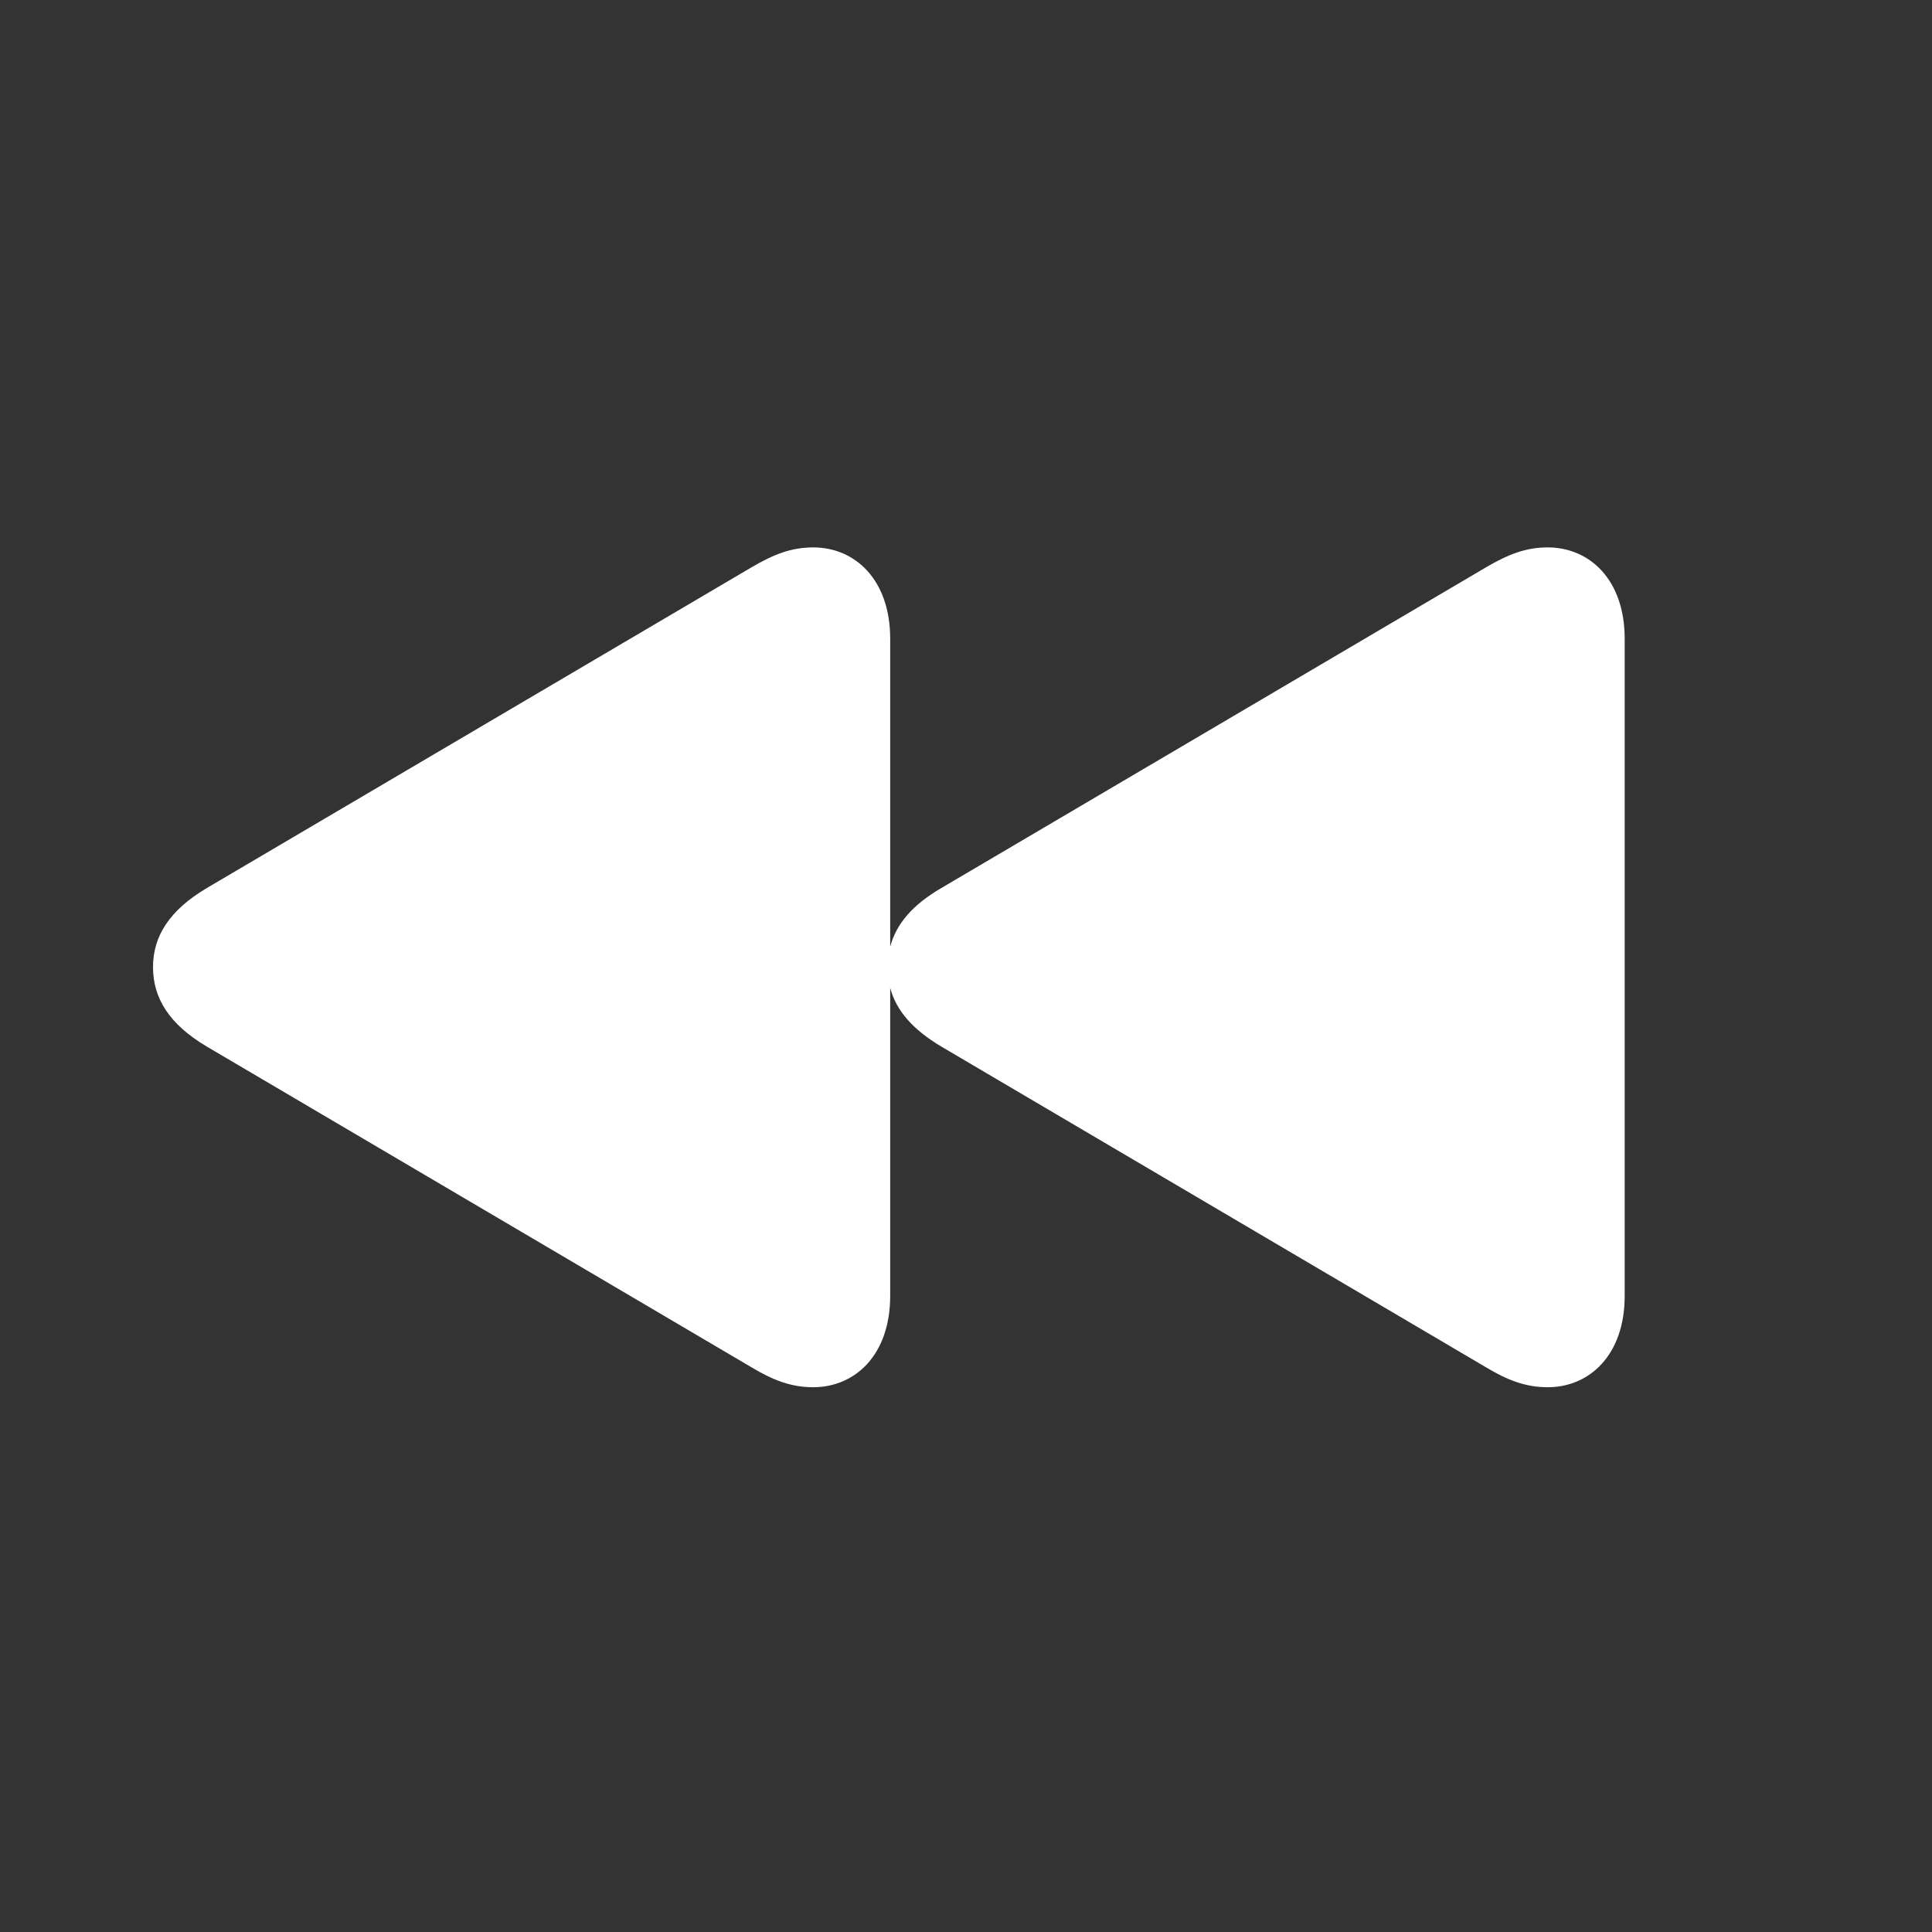<svg width="80" height="80" viewBox="0 0 80 80" fill="none" xmlns="http://www.w3.org/2000/svg">
<rect x="0" y="0" width="80" height="80" fill="#333333" stroke="none"/>
<path d="M33.674 57.442C32.766 57.442 32.014 57.154 31.128 56.623L8.572 43.341C7 42.412 6.336 41.327 6.336 40.043C6.336 38.782 7 37.697 8.572 36.767L31.128 23.486C32.036 22.955 32.766 22.667 33.674 22.667C35.4 22.667 36.861 23.995 36.861 26.452V39.202C37.105 38.272 37.769 37.475 38.986 36.767L61.542 23.486C62.45 22.955 63.18 22.667 64.088 22.667C65.814 22.667 67.275 23.995 67.275 26.452V53.657C67.275 56.114 65.814 57.442 64.088 57.442C63.18 57.442 62.428 57.154 61.542 56.623L38.986 43.341C37.791 42.633 37.105 41.836 36.861 40.907V53.657C36.861 56.114 35.4 57.442 33.674 57.442Z" fill="white"/>
</svg>
